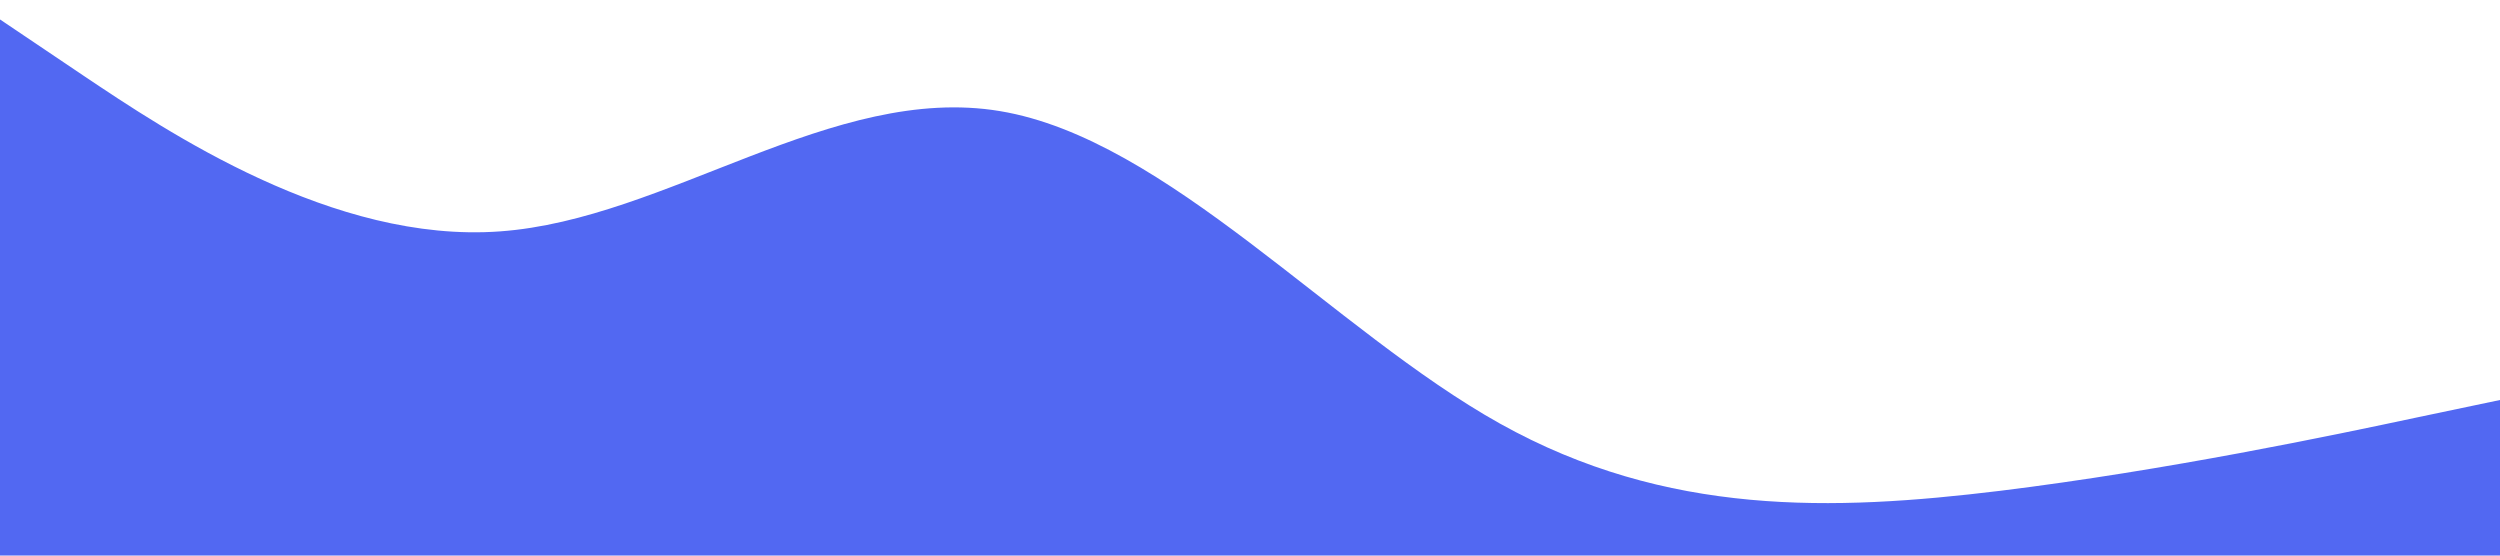 <svg version="1.2" xmlns="http://www.w3.org/2000/svg" viewBox="0 0 900 200" width="900" height="200">
	<title>wave-haikei (19)-svg</title>
	<style>
		.s0 { fill: #5268f2 } 
	</style>
	<path id="Layer" class="s0" d="m0 7l30 20.2c30 20.1 90 60.5 150 56.1 60-4.3 120-53.3 180-43.3 60 10 120 79 180 112.5 60 33.5 120 31.5 180 24.2 60-7.4 120-20 150-26.4l30-6.3v57h-30c-30 0-90 0-150 0q-90 0-180 0-90 0-180 0-90 0-180 0c-60 0-120 0-150 0h-30z"/>
</svg>